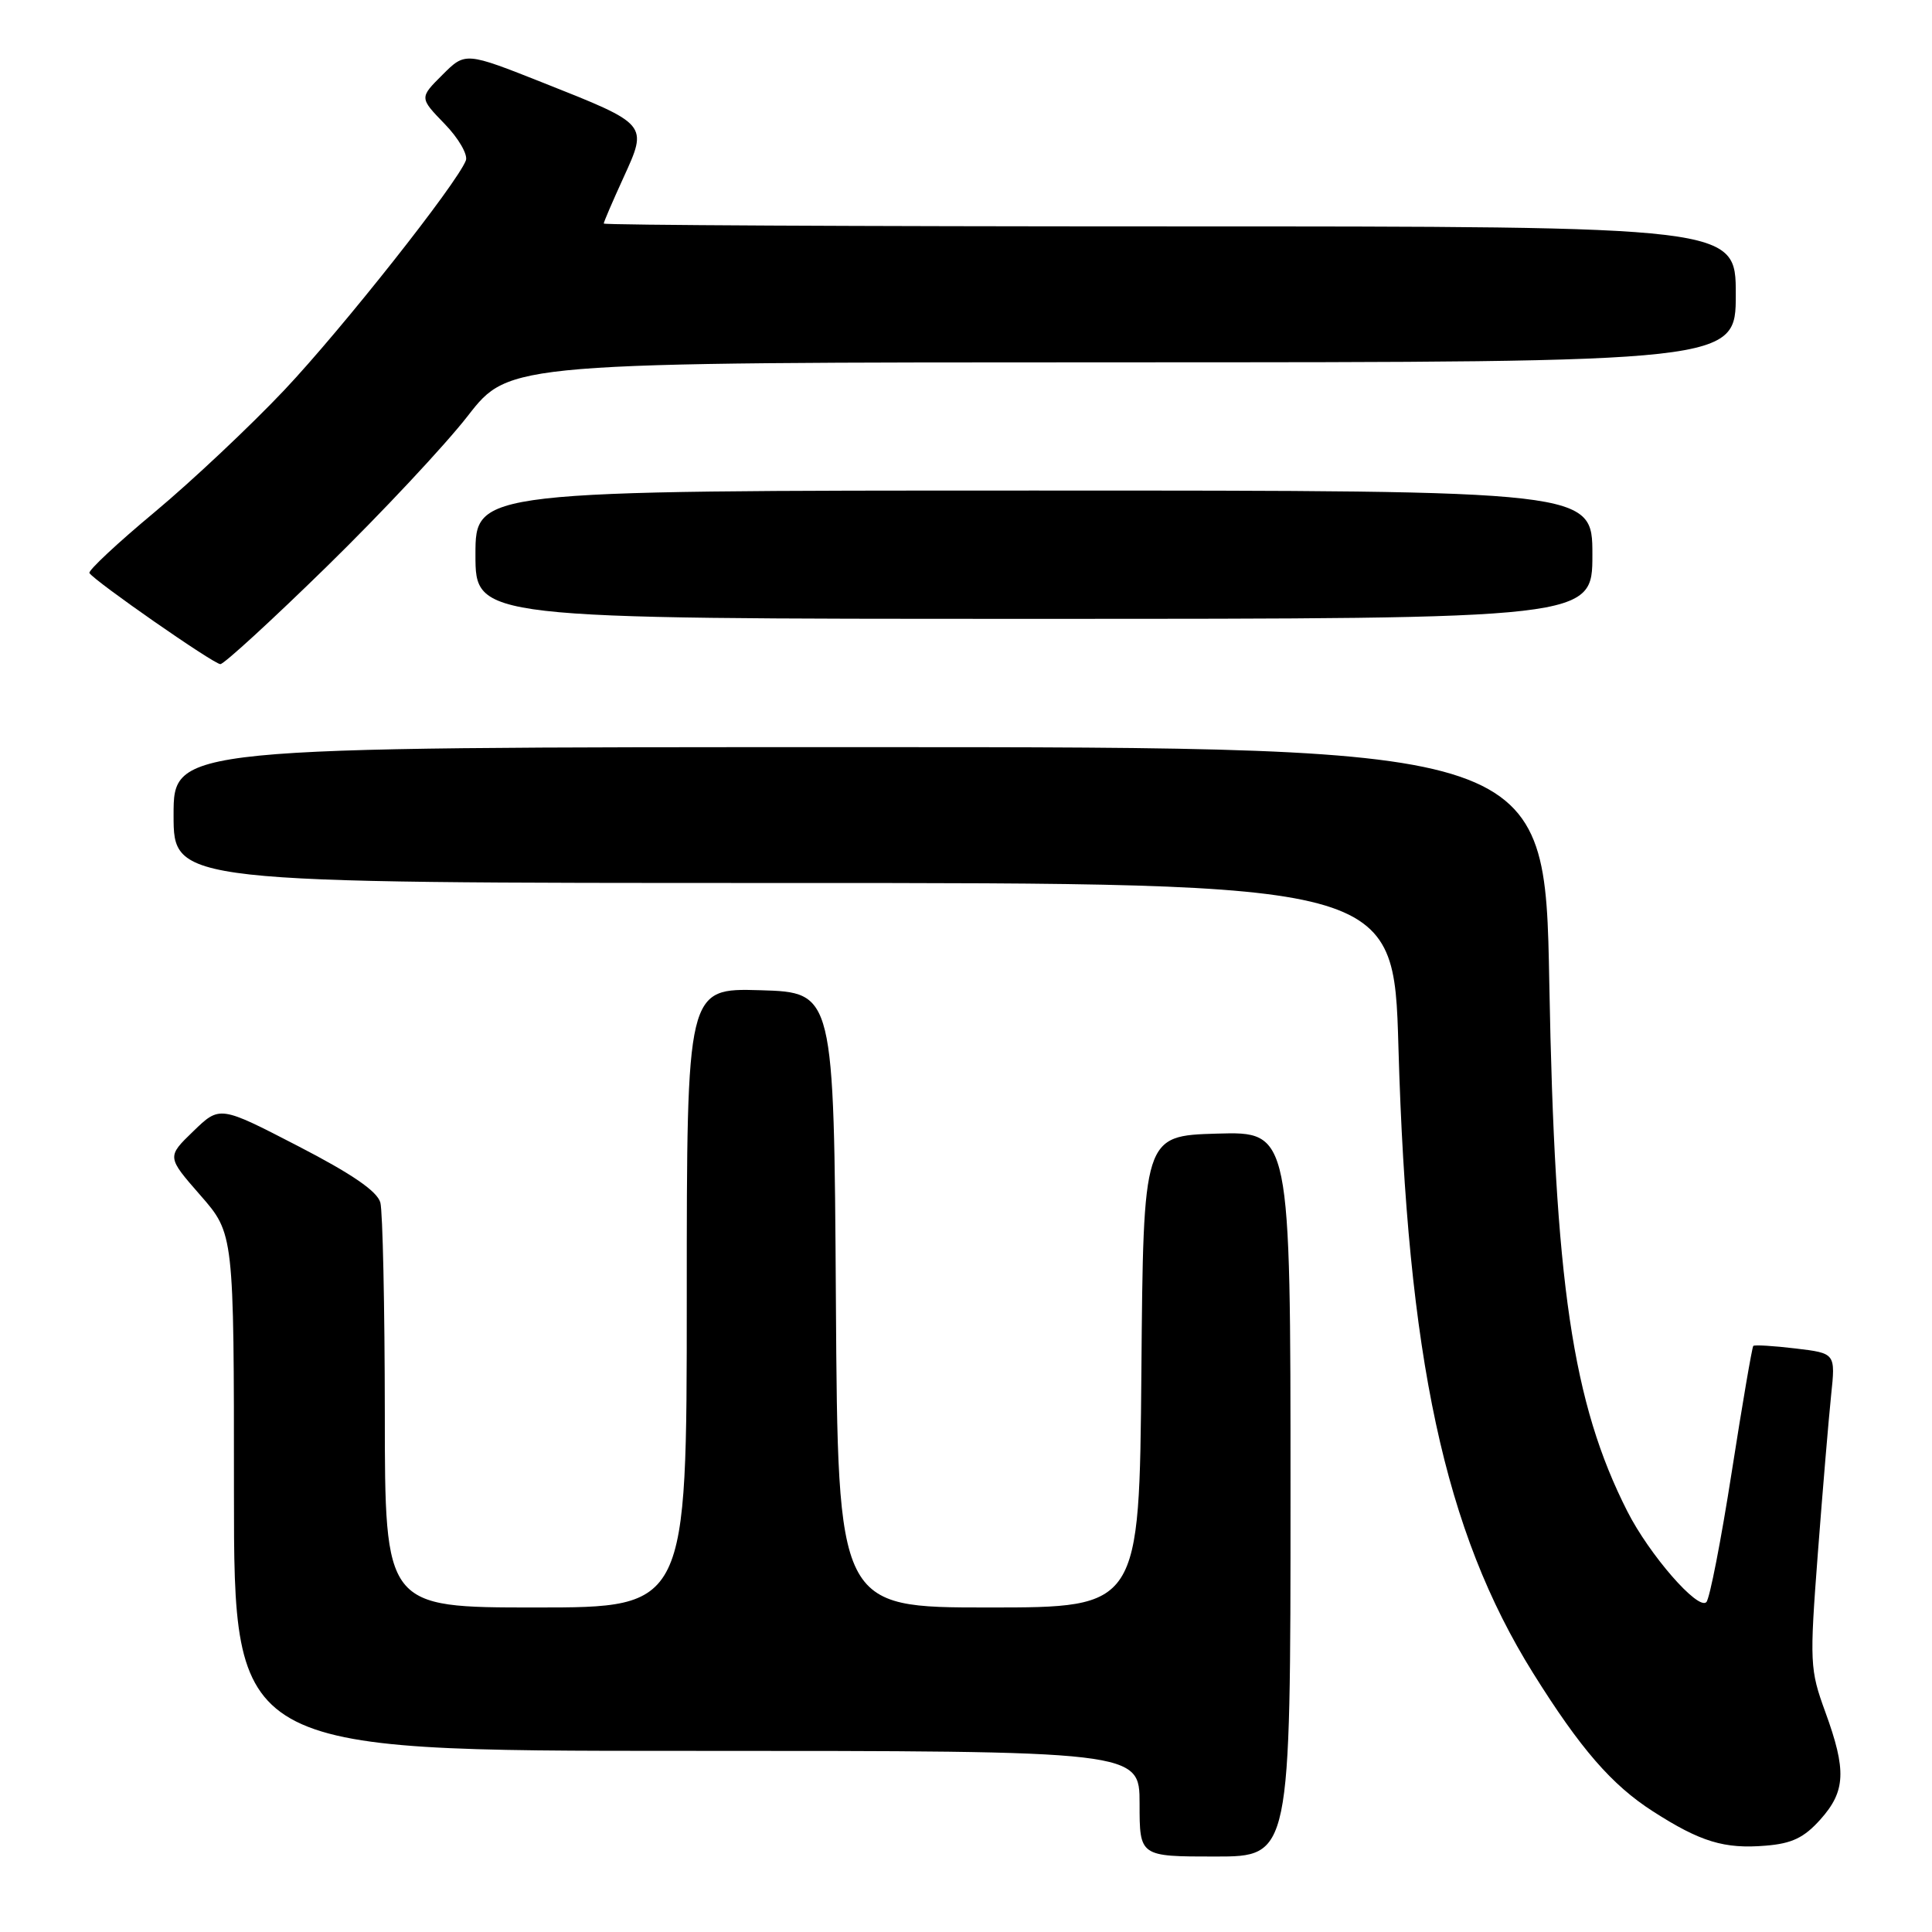 <?xml version="1.0" encoding="UTF-8" standalone="no"?>
<!DOCTYPE svg PUBLIC "-//W3C//DTD SVG 1.1//EN" "http://www.w3.org/Graphics/SVG/1.1/DTD/svg11.dtd" >
<svg xmlns="http://www.w3.org/2000/svg" xmlns:xlink="http://www.w3.org/1999/xlink" version="1.1" viewBox="0 0 256 256">
 <g >
 <path fill="currentColor"
d=" M 171.00 197.96 C 171.00 149.93 171.00 149.93 161.25 150.21 C 151.50 150.50 151.50 150.50 151.24 181.75 C 150.97 213.00 150.97 213.00 131.00 213.00 C 111.02 213.00 111.02 213.00 110.76 172.25 C 110.50 131.50 110.50 131.50 100.75 131.21 C 91.00 130.93 91.00 130.93 91.00 171.96 C 91.00 213.00 91.00 213.00 71.00 213.00 C 51.00 213.00 51.00 213.00 50.99 187.25 C 50.98 173.09 50.71 160.53 50.40 159.35 C 49.99 157.85 46.64 155.55 39.47 151.85 C 29.12 146.50 29.12 146.50 25.61 149.90 C 22.10 153.29 22.10 153.29 26.55 158.38 C 31.00 163.47 31.00 163.47 31.00 197.73 C 31.00 232.00 31.00 232.00 91.00 232.00 C 151.00 232.00 151.00 232.00 151.00 239.00 C 151.00 246.00 151.00 246.00 161.00 246.00 C 171.00 246.00 171.00 246.00 171.00 197.96 Z  M 241.22 241.08 C 244.56 237.34 244.69 234.59 241.86 226.84 C 239.81 221.21 239.77 220.36 240.88 205.74 C 241.52 197.36 242.31 187.98 242.63 184.90 C 243.22 179.31 243.22 179.31 237.92 178.68 C 235.00 178.33 232.49 178.18 232.32 178.34 C 232.16 178.51 230.87 186.03 229.46 195.07 C 228.05 204.11 226.54 211.86 226.10 212.29 C 224.99 213.41 218.54 206.00 215.63 200.26 C 208.35 185.90 206.01 170.05 205.29 130.25 C 204.72 99.00 204.72 99.00 113.86 99.00 C 23.00 99.00 23.00 99.00 23.00 108.00 C 23.00 117.00 23.00 117.00 103.84 117.00 C 184.68 117.00 184.68 117.00 185.30 138.75 C 186.48 179.96 191.41 202.89 203.14 221.69 C 209.40 231.71 213.56 236.51 219.03 240.02 C 225.32 244.06 228.48 245.02 233.97 244.56 C 237.44 244.28 239.05 243.51 241.22 241.08 Z  M 43.29 75.08 C 50.55 67.98 58.98 58.98 62.00 55.09 C 67.50 48.02 67.50 48.02 148.75 48.01 C 230.00 48.00 230.00 48.00 230.00 39.00 C 230.00 30.00 230.00 30.00 155.00 30.00 C 113.75 30.00 80.00 29.83 80.00 29.62 C 80.00 29.41 81.18 26.67 82.62 23.52 C 85.86 16.43 85.92 16.50 72.08 11.01 C 61.66 6.88 61.66 6.88 58.62 9.92 C 55.57 12.96 55.57 12.96 58.92 16.42 C 60.76 18.31 62.02 20.50 61.73 21.26 C 60.55 24.33 45.36 43.54 37.68 51.68 C 33.18 56.44 25.45 63.72 20.50 67.85 C 15.55 71.97 11.66 75.61 11.85 75.93 C 12.52 77.00 28.32 88.00 29.20 88.00 C 29.68 88.00 36.02 82.19 43.29 75.08 Z  M 211.00 73.50 C 211.00 65.00 211.00 65.00 137.00 65.00 C 63.00 65.00 63.00 65.00 63.00 73.50 C 63.00 82.00 63.00 82.00 137.00 82.00 C 211.00 82.00 211.00 82.00 211.00 73.50 Z "/>
</g>
</svg>
